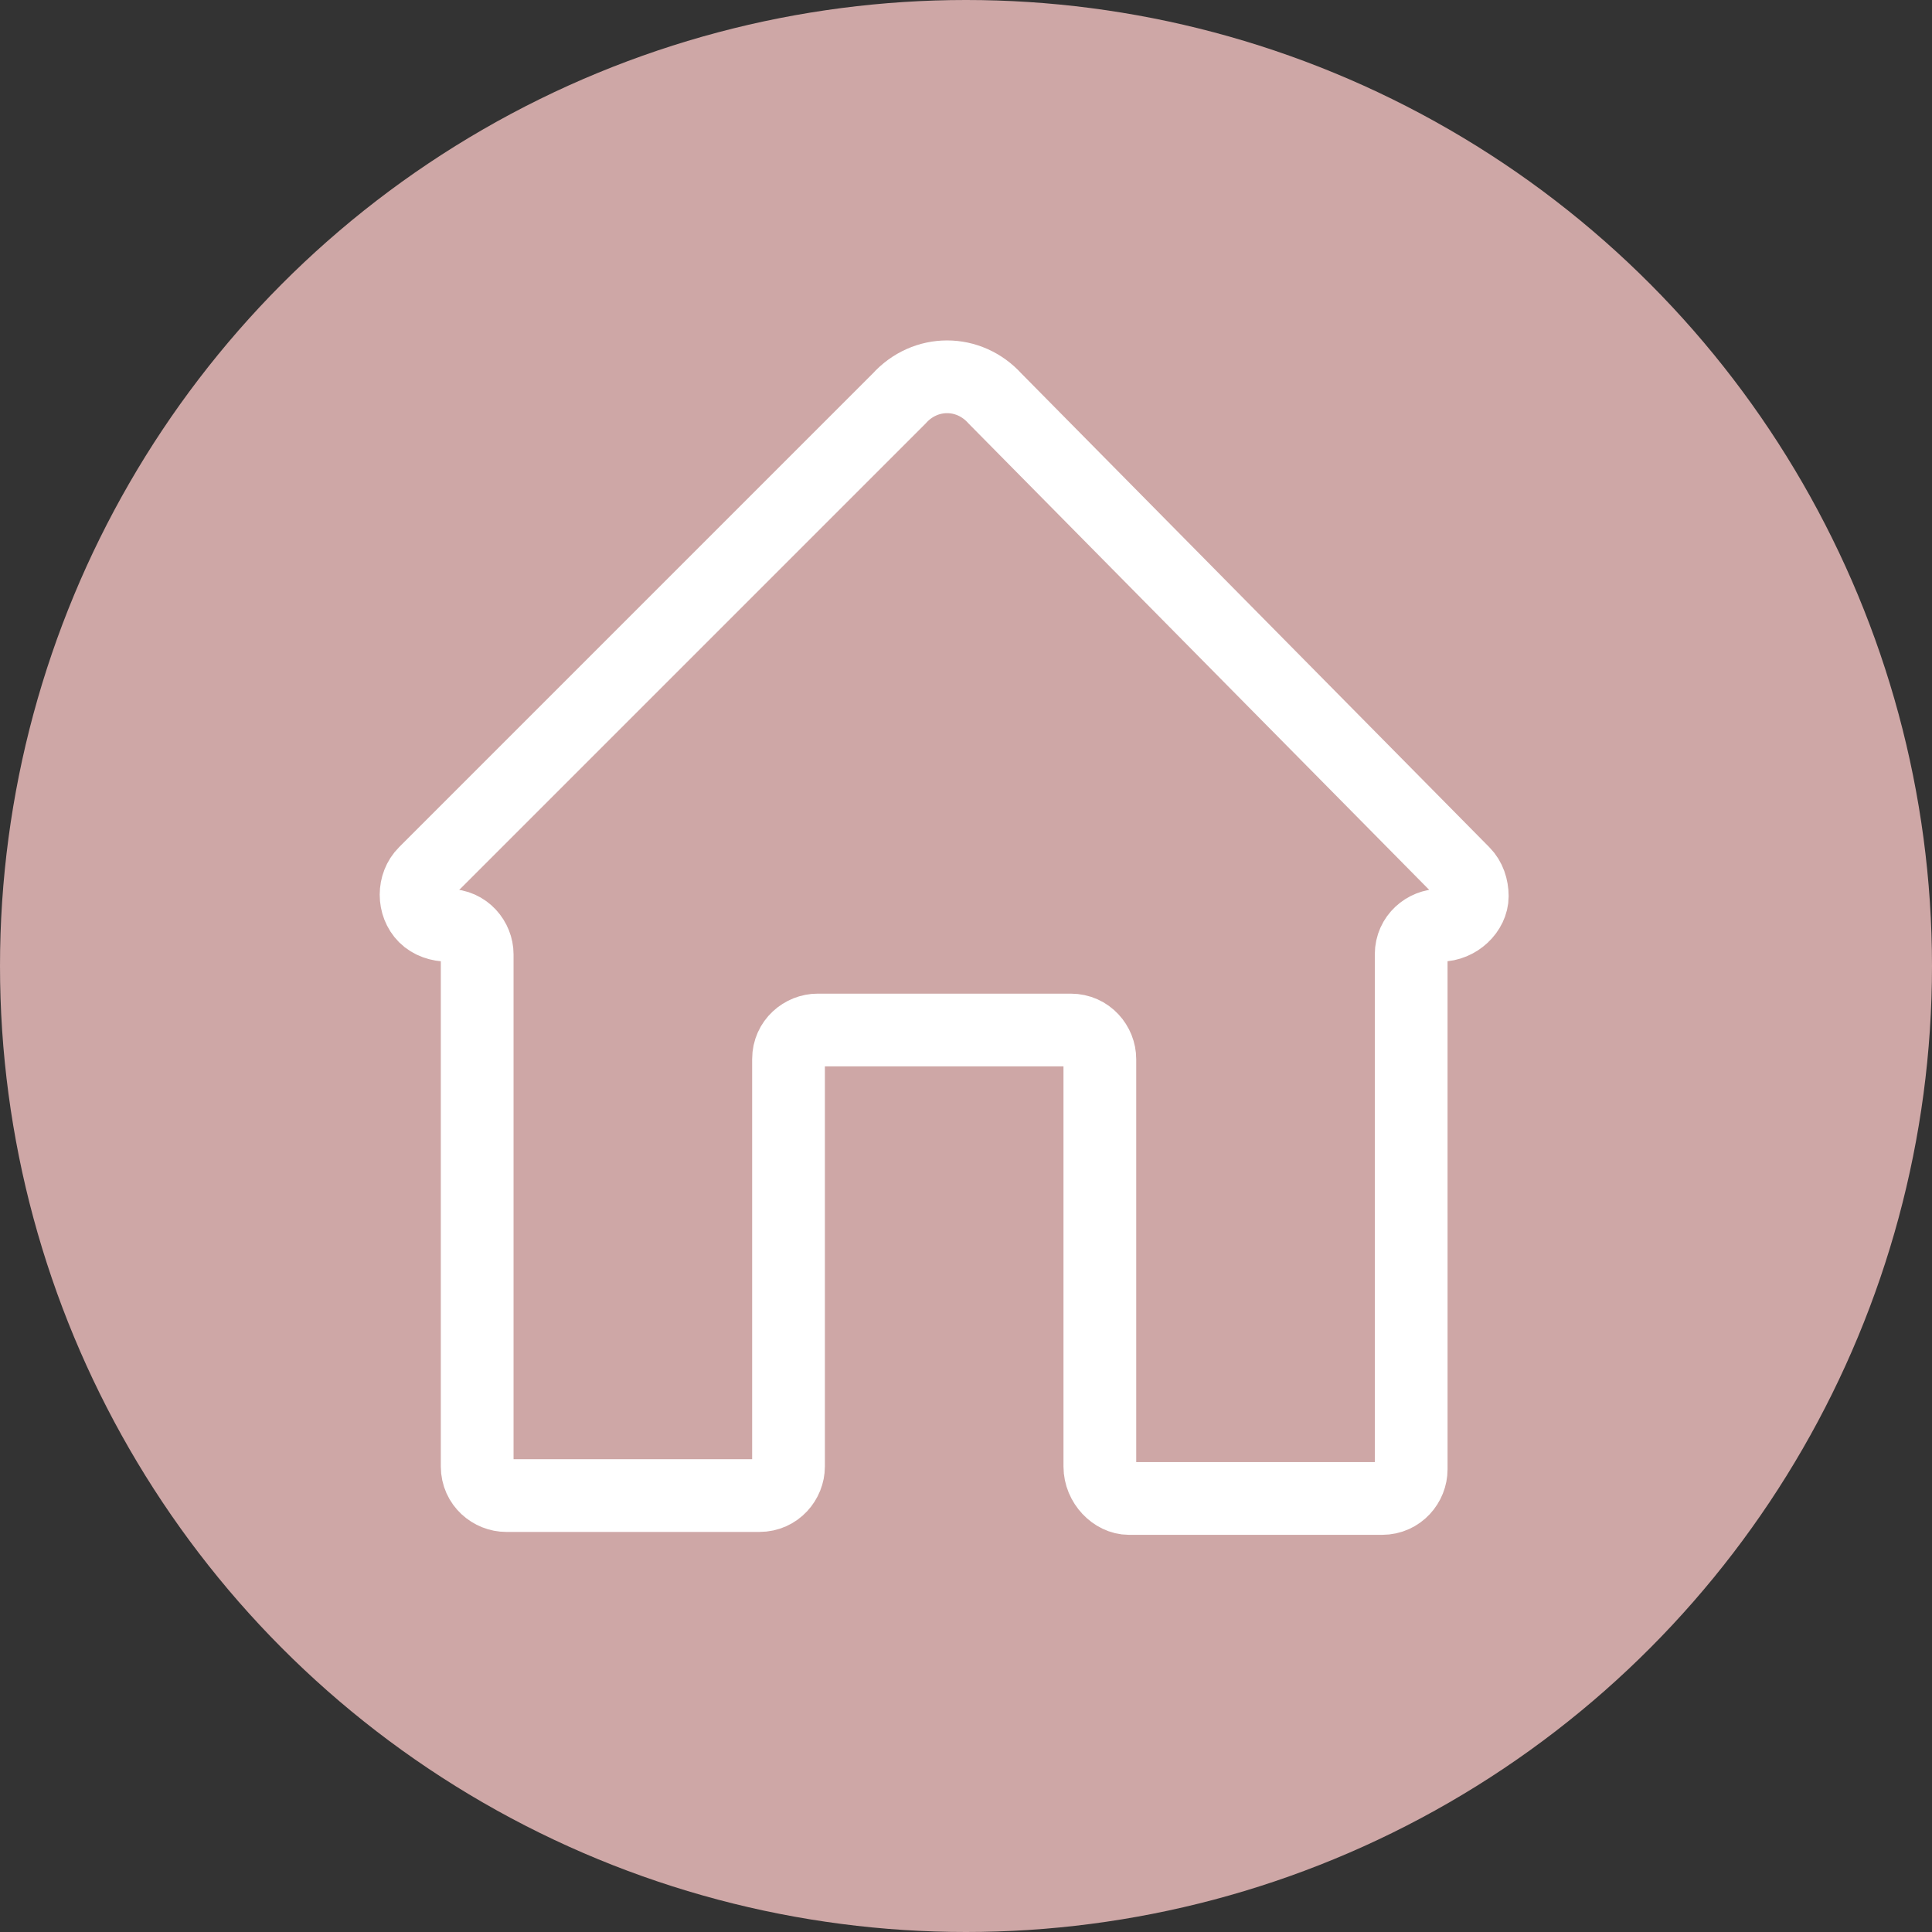 <?xml version="1.0" encoding="utf-8"?>
<!-- Generator: Adobe Illustrator 21.0.0, SVG Export Plug-In . SVG Version: 6.00 Build 0)  -->
<svg version="1.1" id="图层_1" xmlns="http://www.w3.org/2000/svg" xmlns:xlink="http://www.w3.org/1999/xlink" x="0px" y="0px"
	 viewBox="0 0 66.4 66.4" style="enable-background:new 0 0 66.4 66.4;" xml:space="preserve">
<rect x="0" y="0" width="66.4" height="66.4" fill="#333333" stroke="none"/>
<style type="text/css">
	.st0{fill:#CEA7A6;}
	.st1{fill:none;stroke:#FFFFFF;stroke-width:2.5;stroke-miterlimit:10;}
</style>
<title>home</title>
<g id="图层_2">
	<g id="图层_1-2">
		<circle class="st0" cx="33.2" cy="33.2" r="33.2"/>
		<path class="st1" d="M30.9,13.7L14.6,30c-0.4,0.4-0.4,1.1,0,1.5c0.2,0.2,0.5,0.3,0.8,0.3l0,0c0.6,0,1,0.5,1,1v17.6
			c0,0.6,0.5,1,1,1h8.7c0.6,0,1-0.5,1-1v-14c0-0.6,0.5-1,1-1h8.7c0.6,0,1,0.5,1,1v14c0,0.6,0.5,1.1,1,1.1c0,0,0,0,0,0h8.7
			c0.6,0,1-0.5,1-1V32.8c0-0.6,0.5-1,1-1l0,0c0.6,0,1.1-0.5,1.1-1c0-0.3-0.1-0.6-0.3-0.8L34.2,13.7C33.3,12.7,31.8,12.7,30.9,13.7
			C30.9,13.7,30.9,13.7,30.9,13.7z"/>
	</g>
</g>
</svg>
